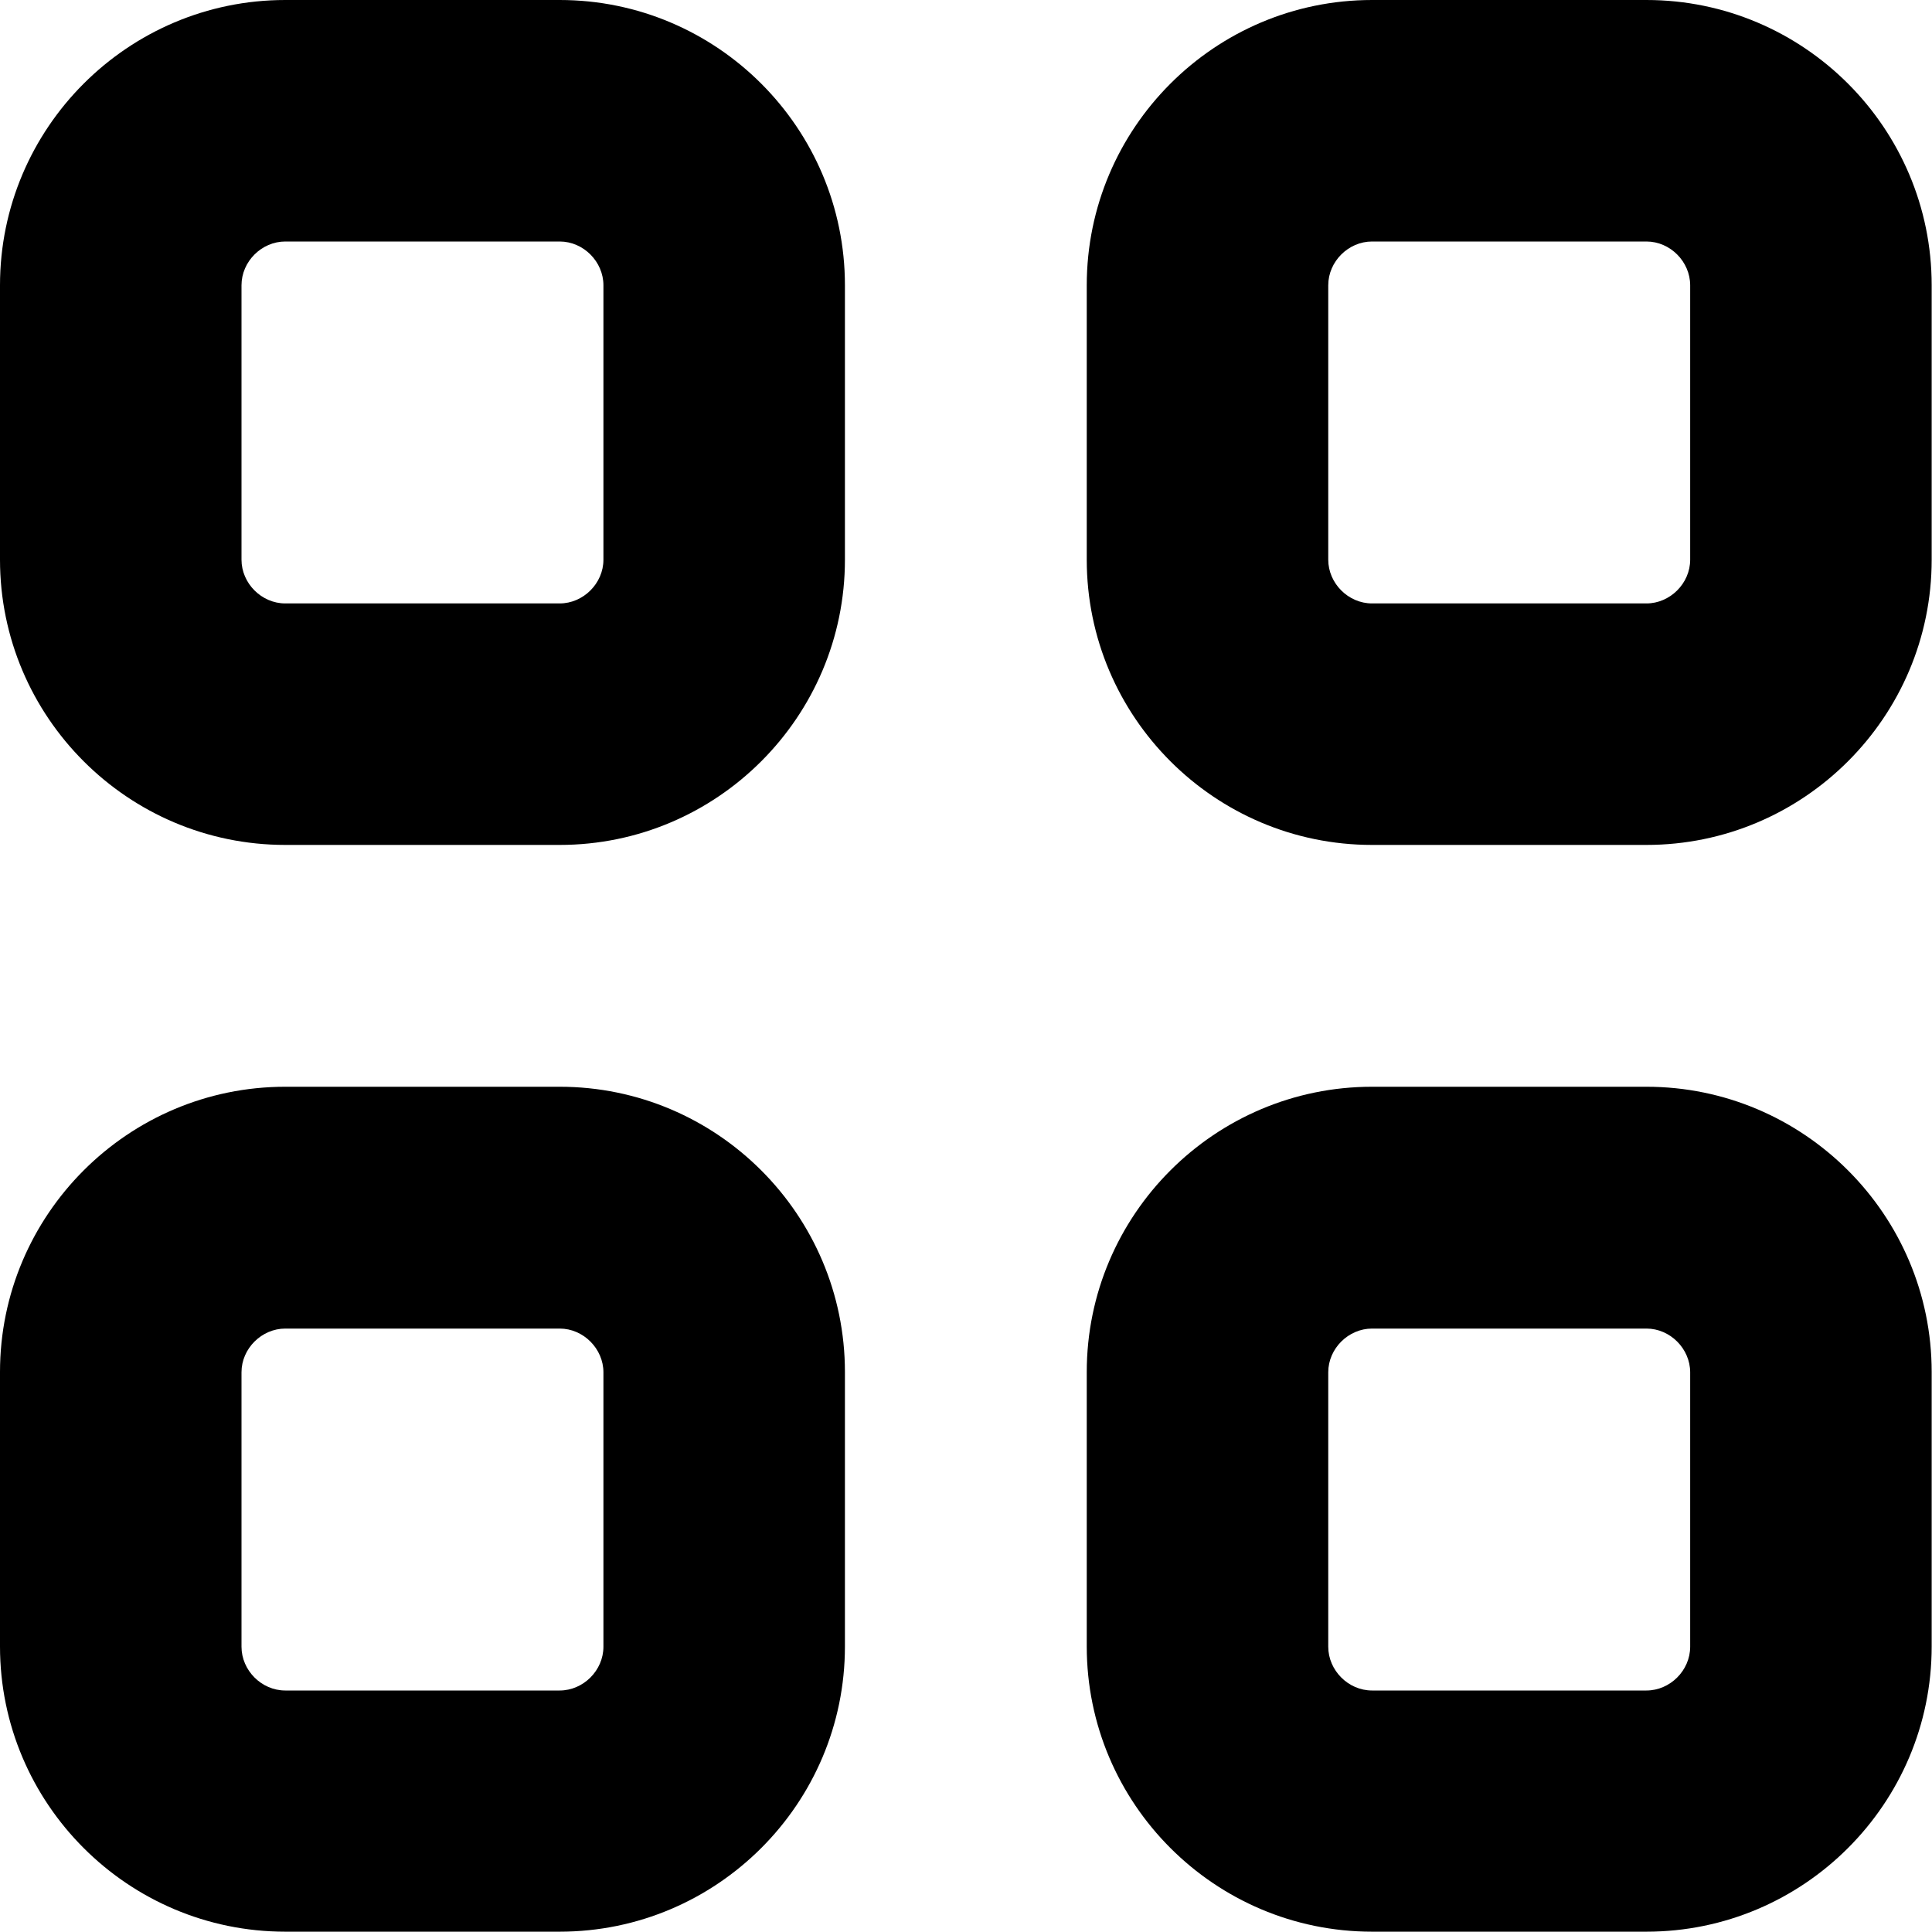 <svg width="1em" height="1em" viewBox="0 0 36 36" fill="none" xmlns="http://www.w3.org/2000/svg">
<path fill-rule="evenodd" clip-rule="evenodd" d="M10.429 0C13.359 0 15.744 2.385 15.744 5.316V10.429C15.744 13.359 13.359 15.744 10.429 15.744H5.316C2.385 15.744 0 13.359 0 10.429V5.316C0 2.385 2.385 0 5.316 0H10.429ZM10.429 11.244C10.867 11.244 11.244 10.873 11.244 10.429V5.316C11.244 4.877 10.873 4.5 10.429 4.5H5.316C4.877 4.5 4.5 4.871 4.5 5.316V10.429C4.5 10.867 4.871 11.244 5.316 11.244H10.429ZM30.679 0C33.609 0 35.994 2.385 35.994 5.316V10.429C35.994 13.359 33.609 15.744 30.679 15.744H25.566C22.635 15.744 20.25 13.359 20.25 10.429V5.316C20.25 2.385 22.635 0 25.566 0H30.679ZM30.679 11.244C31.117 11.244 31.494 10.873 31.494 10.429V5.316C31.494 4.877 31.123 4.5 30.679 4.5H25.566C25.127 4.5 24.75 4.871 24.75 5.316V10.429C24.75 10.867 25.121 11.244 25.566 11.244H30.679ZM30.679 20.25H25.566C22.635 20.25 20.25 22.635 20.25 25.566V30.679C20.25 33.609 22.635 35.994 25.566 35.994H30.679C33.609 35.994 35.994 33.609 35.994 30.679V25.566C35.994 22.635 33.609 20.25 30.679 20.25ZM31.494 30.684C31.494 31.129 31.117 31.5 30.679 31.5H25.566C25.121 31.5 24.75 31.123 24.75 30.684V25.571C24.75 25.127 25.127 24.756 25.566 24.756H30.679C31.123 24.756 31.494 25.133 31.494 25.571V30.684ZM5.316 20.25H10.429C13.359 20.25 15.744 22.635 15.744 25.566V30.679C15.744 33.609 13.359 35.994 10.429 35.994H5.316C2.385 35.994 0 33.609 0 30.679V25.566C0 22.635 2.385 20.25 5.316 20.25ZM10.429 31.5C10.867 31.5 11.244 31.129 11.244 30.684V25.571C11.244 25.133 10.873 24.756 10.429 24.756H5.316C4.877 24.756 4.5 25.127 4.5 25.571V30.684C4.5 31.123 4.871 31.5 5.316 31.5H10.429Z" fill="currentColor"/>
</svg>
